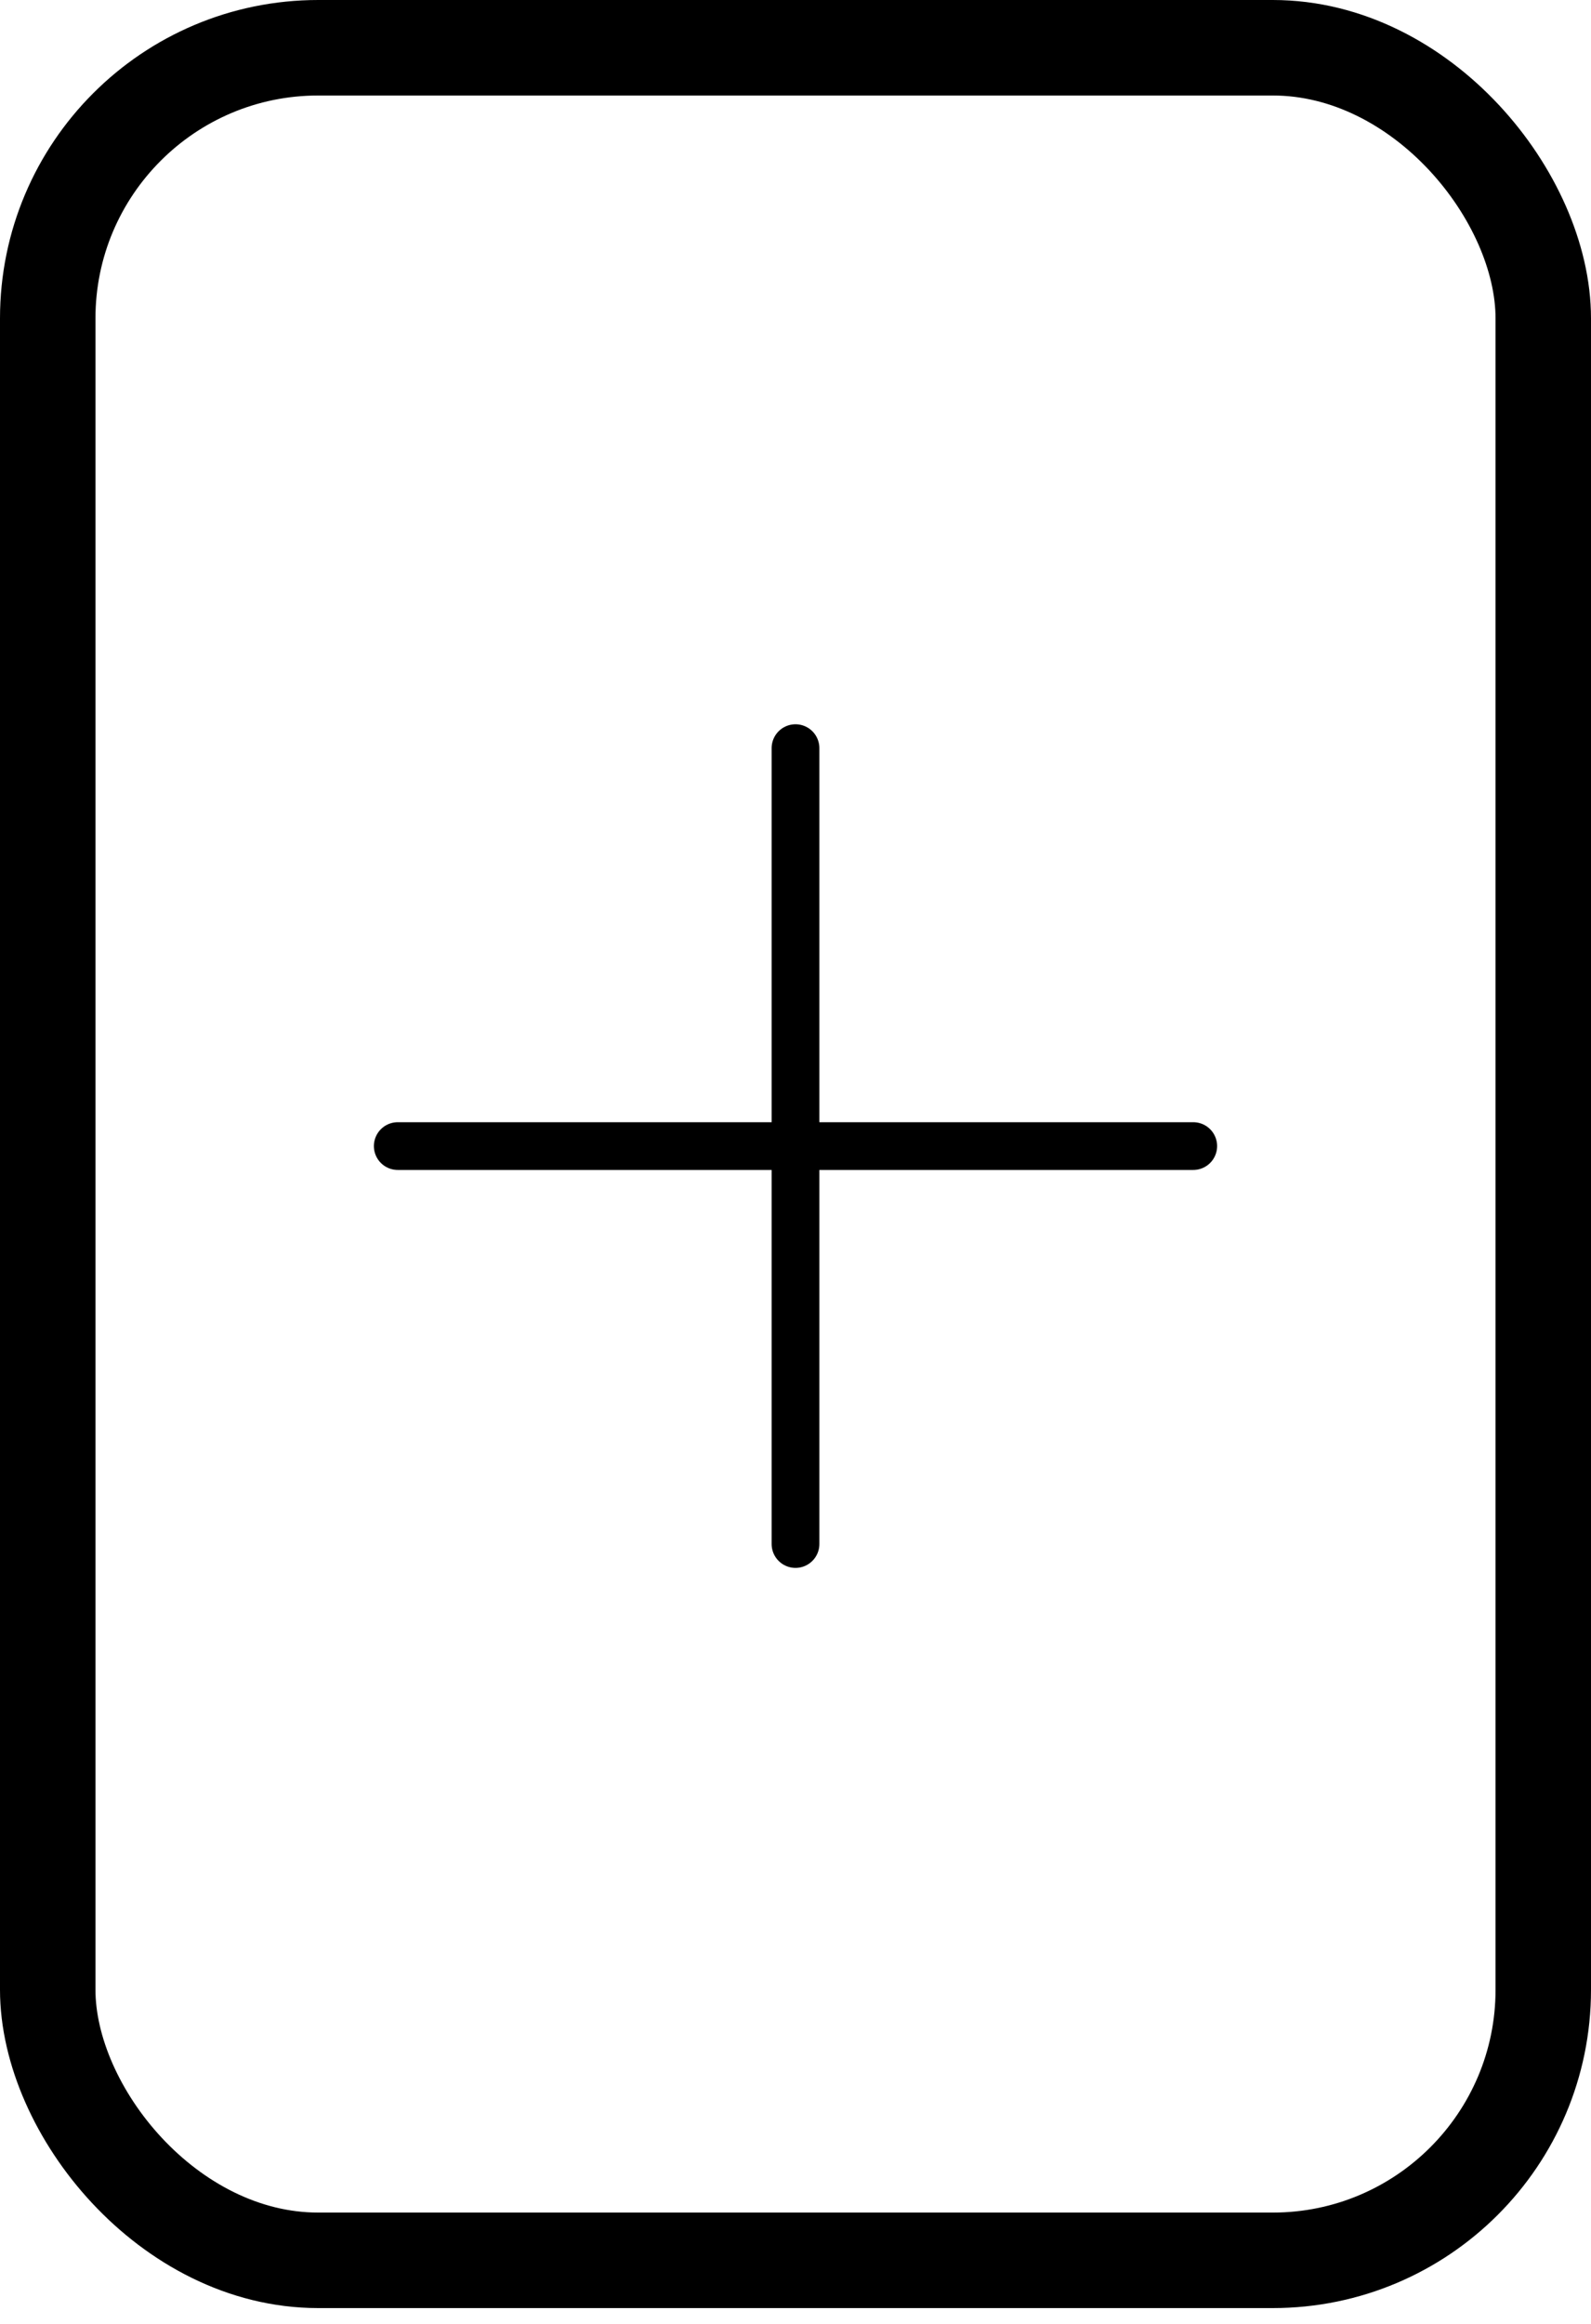 <svg width="50" height="73" viewBox="0 0 50 73" fill="none" xmlns="http://www.w3.org/2000/svg">
    <rect x="1.5" y="1.5" width="47" height="69.5" rx="8.5" stroke="black" stroke-width="3"/>
    <path d="M12.5 36H37.5M25 48.5V23.5" stroke="black" stroke-width="1.5" stroke-linecap="round" stroke-linejoin="round"/>
</svg>
